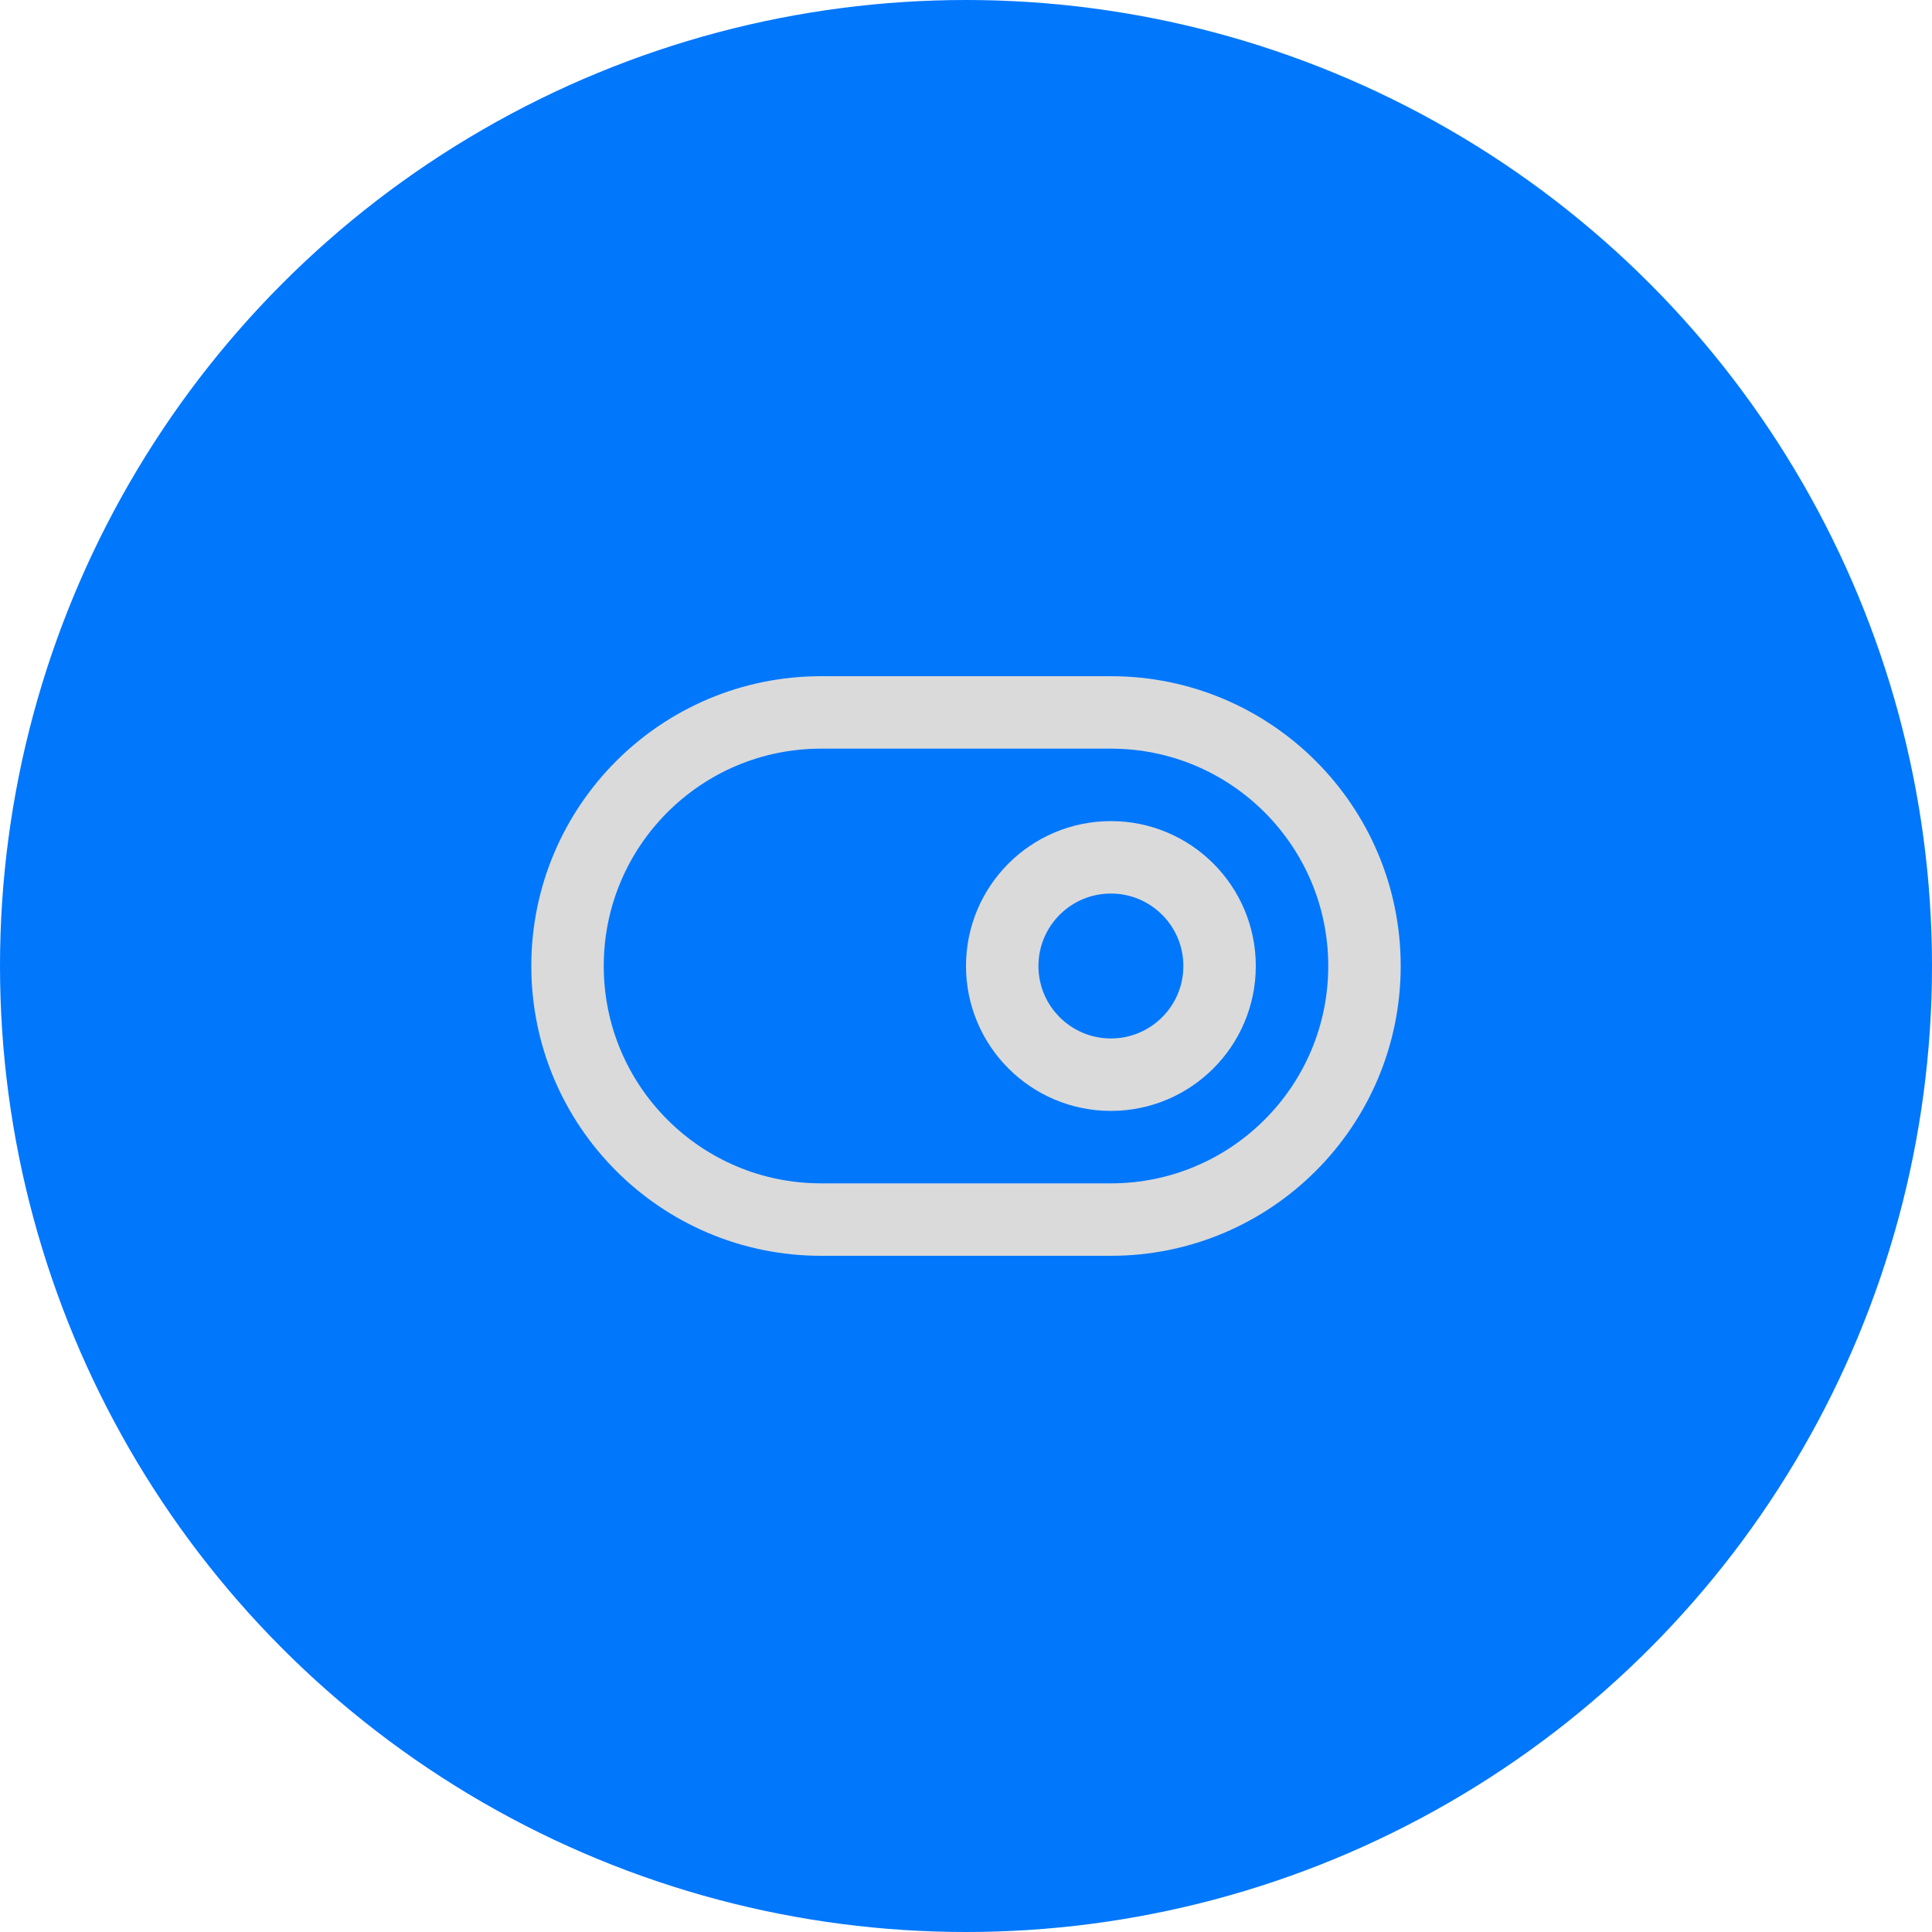 <svg width="80" height="80" viewBox="0 0 80 80" fill="none" xmlns="http://www.w3.org/2000/svg">
<circle cx="40" cy="40" r="40" fill="#0177FC"/>
<path fill-rule="evenodd" clip-rule="evenodd" d="M23.5 40C23.5 34.201 28.201 29.5 34 29.5H46C51.799 29.5 56.5 34.201 56.5 40V40C56.5 45.799 51.799 50.5 46 50.5H34C28.201 50.5 23.5 45.799 23.5 40V40Z" stroke="#DADADA" stroke-width="3" stroke-linecap="round" stroke-linejoin="round"/>
<path fill-rule="evenodd" clip-rule="evenodd" d="M46 44.5C48.485 44.5 50.5 42.485 50.5 40C50.5 37.515 48.485 35.5 46 35.5C43.515 35.5 41.5 37.515 41.5 40C41.5 42.485 43.515 44.5 46 44.5Z" stroke="#DADADA" stroke-width="3" stroke-linecap="round" stroke-linejoin="round"/>
</svg>
